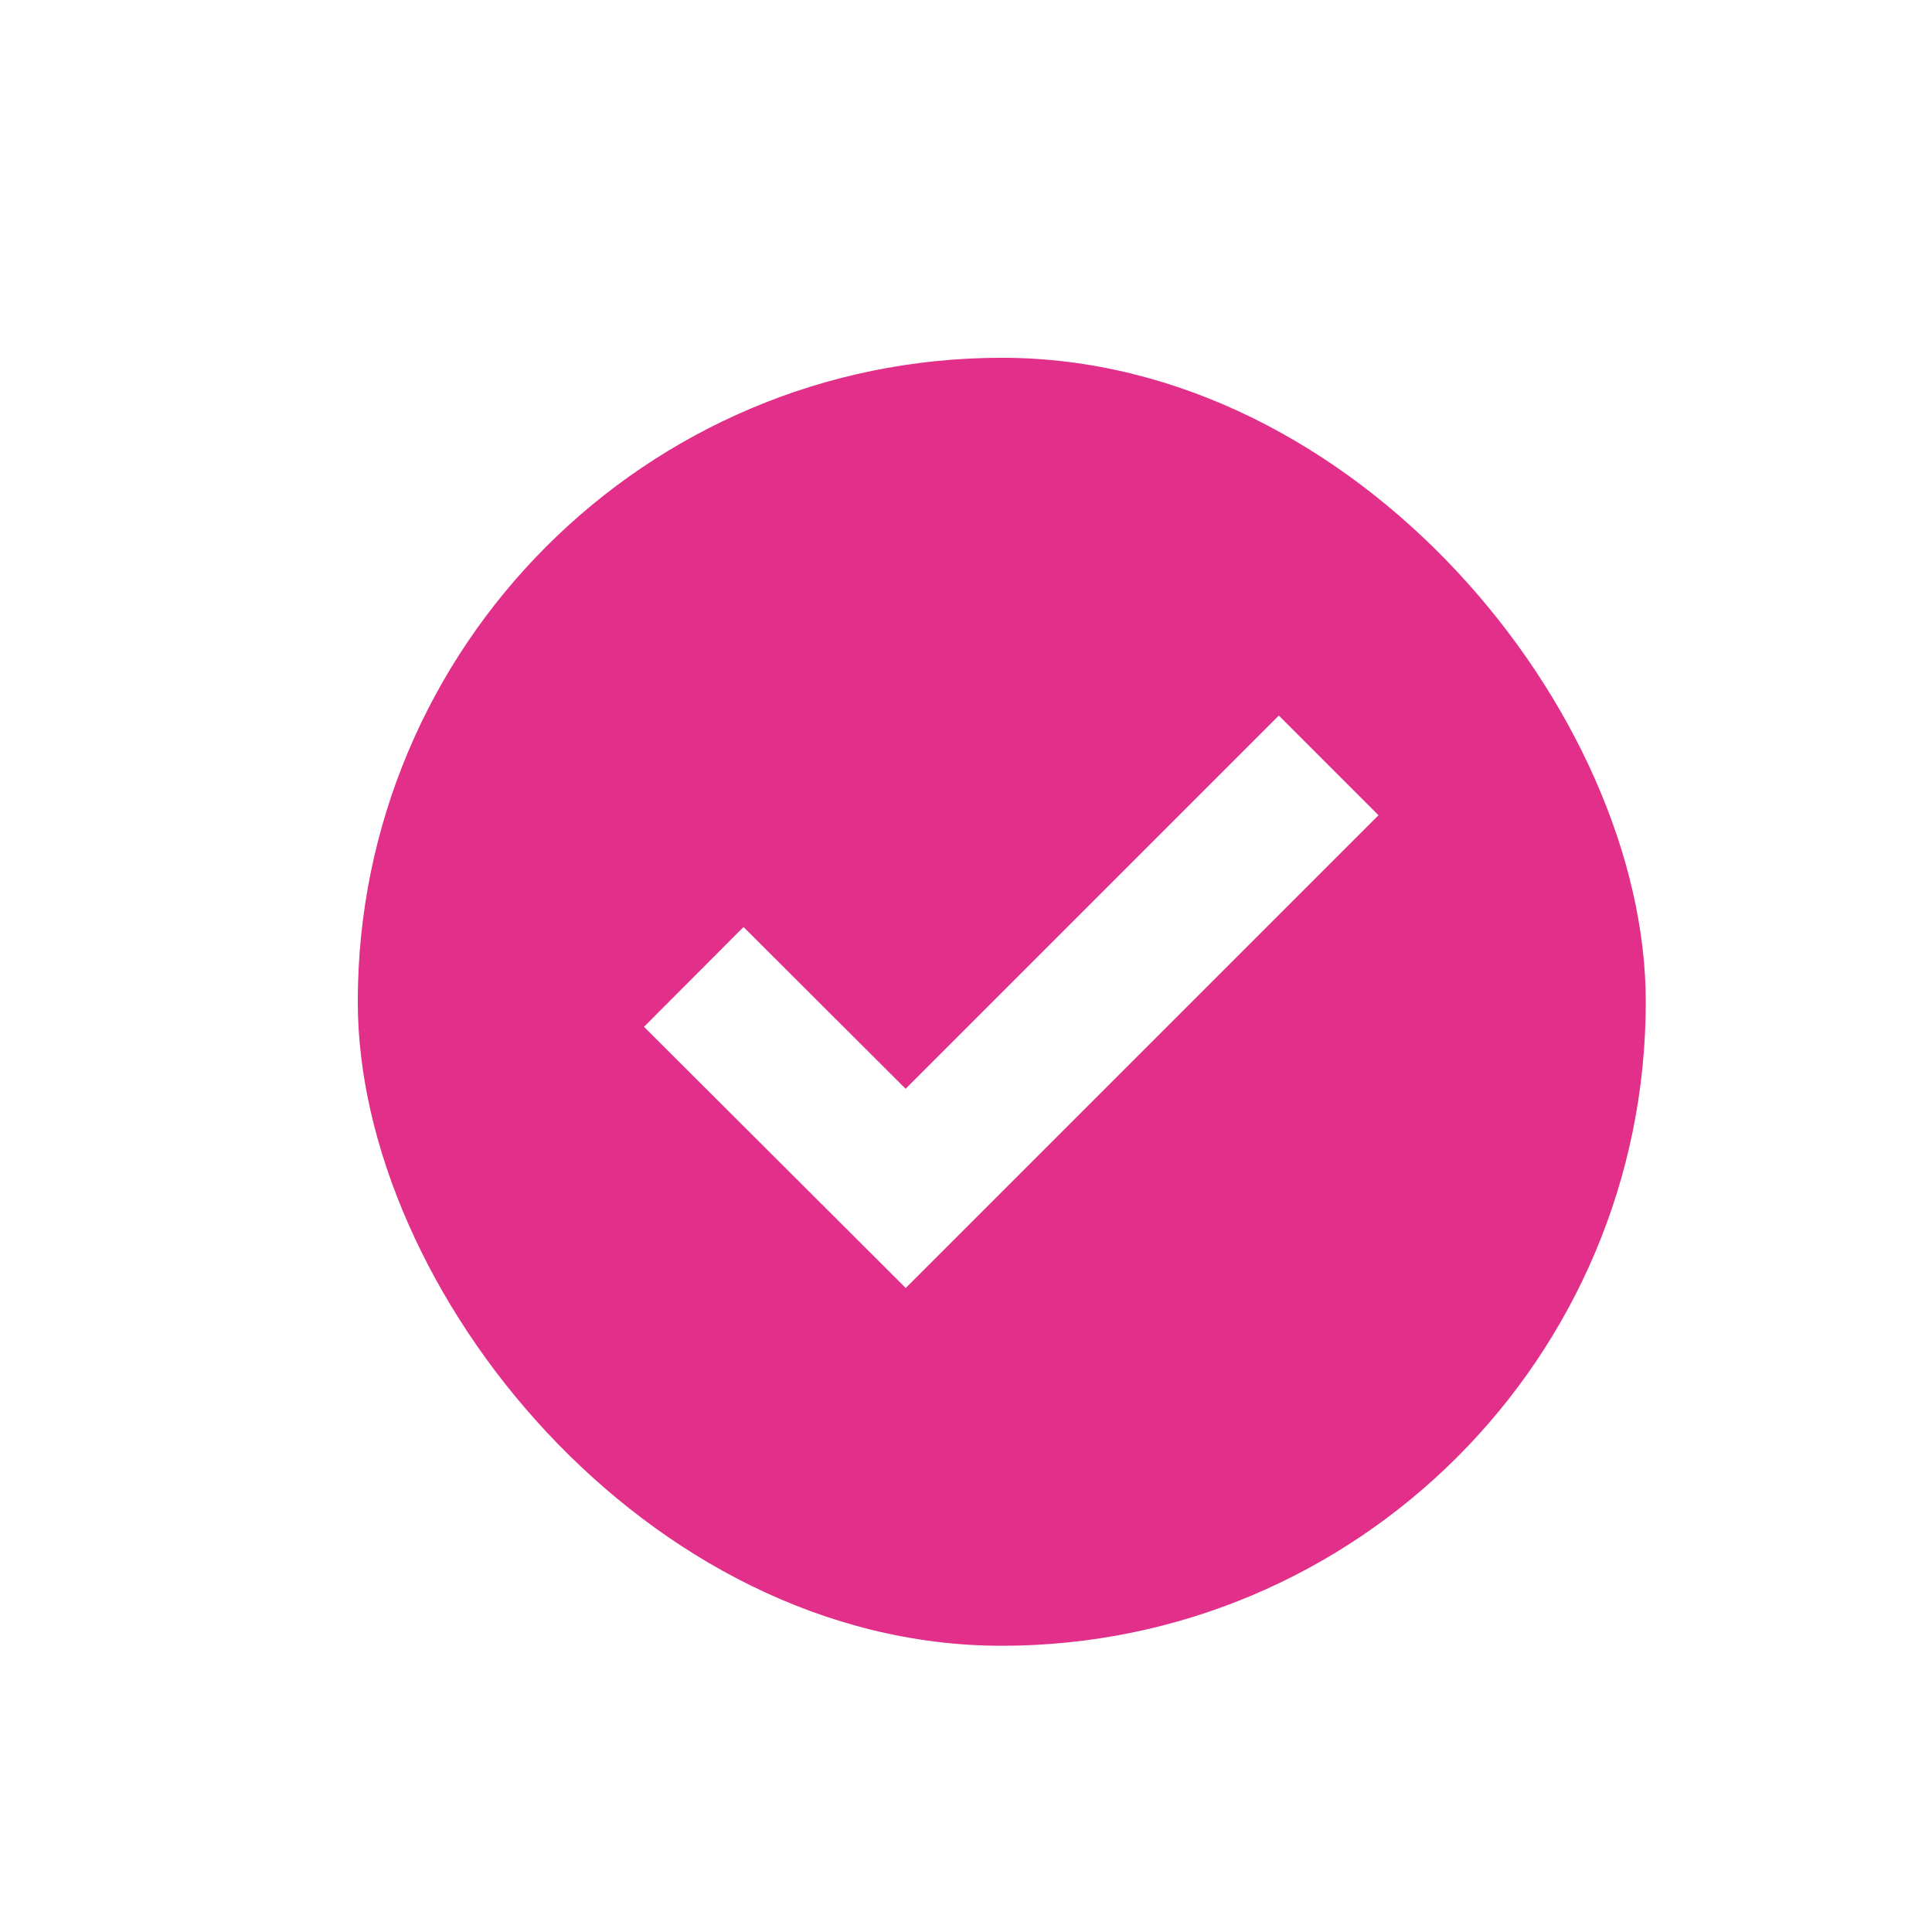 <svg width="27" height="27" viewBox="0 0 27 27" fill="none" xmlns="http://www.w3.org/2000/svg">
<g filter="url(#filter0_d_725_13912)">
<rect x="3" y="3" width="18" height="18" rx="9" fill="#E22F89"/>
<path d="M10.656 13.216L8.391 10.955L7 12.35L10.658 16L17.265 9.393L15.872 8L10.656 13.216Z" fill="white"/>
</g>
<defs>
<filter id="filter0_d_725_13912" x="1" y="1" width="26" height="26" filterUnits="userSpaceOnUse" color-interpolation-filters="sRGB">
<feFlood flood-opacity="0" result="BackgroundImageFix"/>
<feColorMatrix in="SourceAlpha" type="matrix" values="0 0 0 0 0 0 0 0 0 0 0 0 0 0 0 0 0 0 127 0" result="hardAlpha"/>
<feOffset dx="2" dy="2"/>
<feGaussianBlur stdDeviation="2"/>
<feComposite in2="hardAlpha" operator="out"/>
<feColorMatrix type="matrix" values="0 0 0 0 0.412 0 0 0 0 0.424 0 0 0 0 1 0 0 0 0.3 0"/>
<feBlend mode="normal" in2="BackgroundImageFix" result="effect1_dropShadow_725_13912"/>
<feBlend mode="normal" in="SourceGraphic" in2="effect1_dropShadow_725_13912" result="shape"/>
</filter>
</defs>
</svg>

